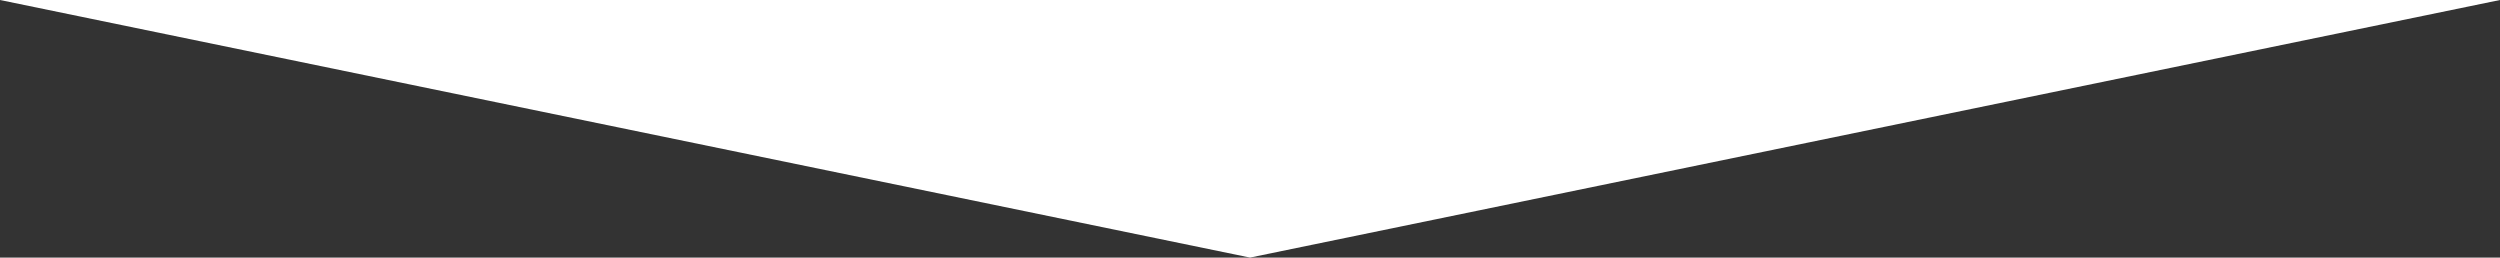 <svg viewBox="0 0 660 68" id="triangle-footer-tablet">
<rect x="0" y="0" width="660" height="68" fill="#333333" stroke="none"/>
<g xmlns="http://www.w3.org/2000/svg">
<path d="M330 68L0 0H660L330 68Z" fill="white"/>
</g>
</svg>
